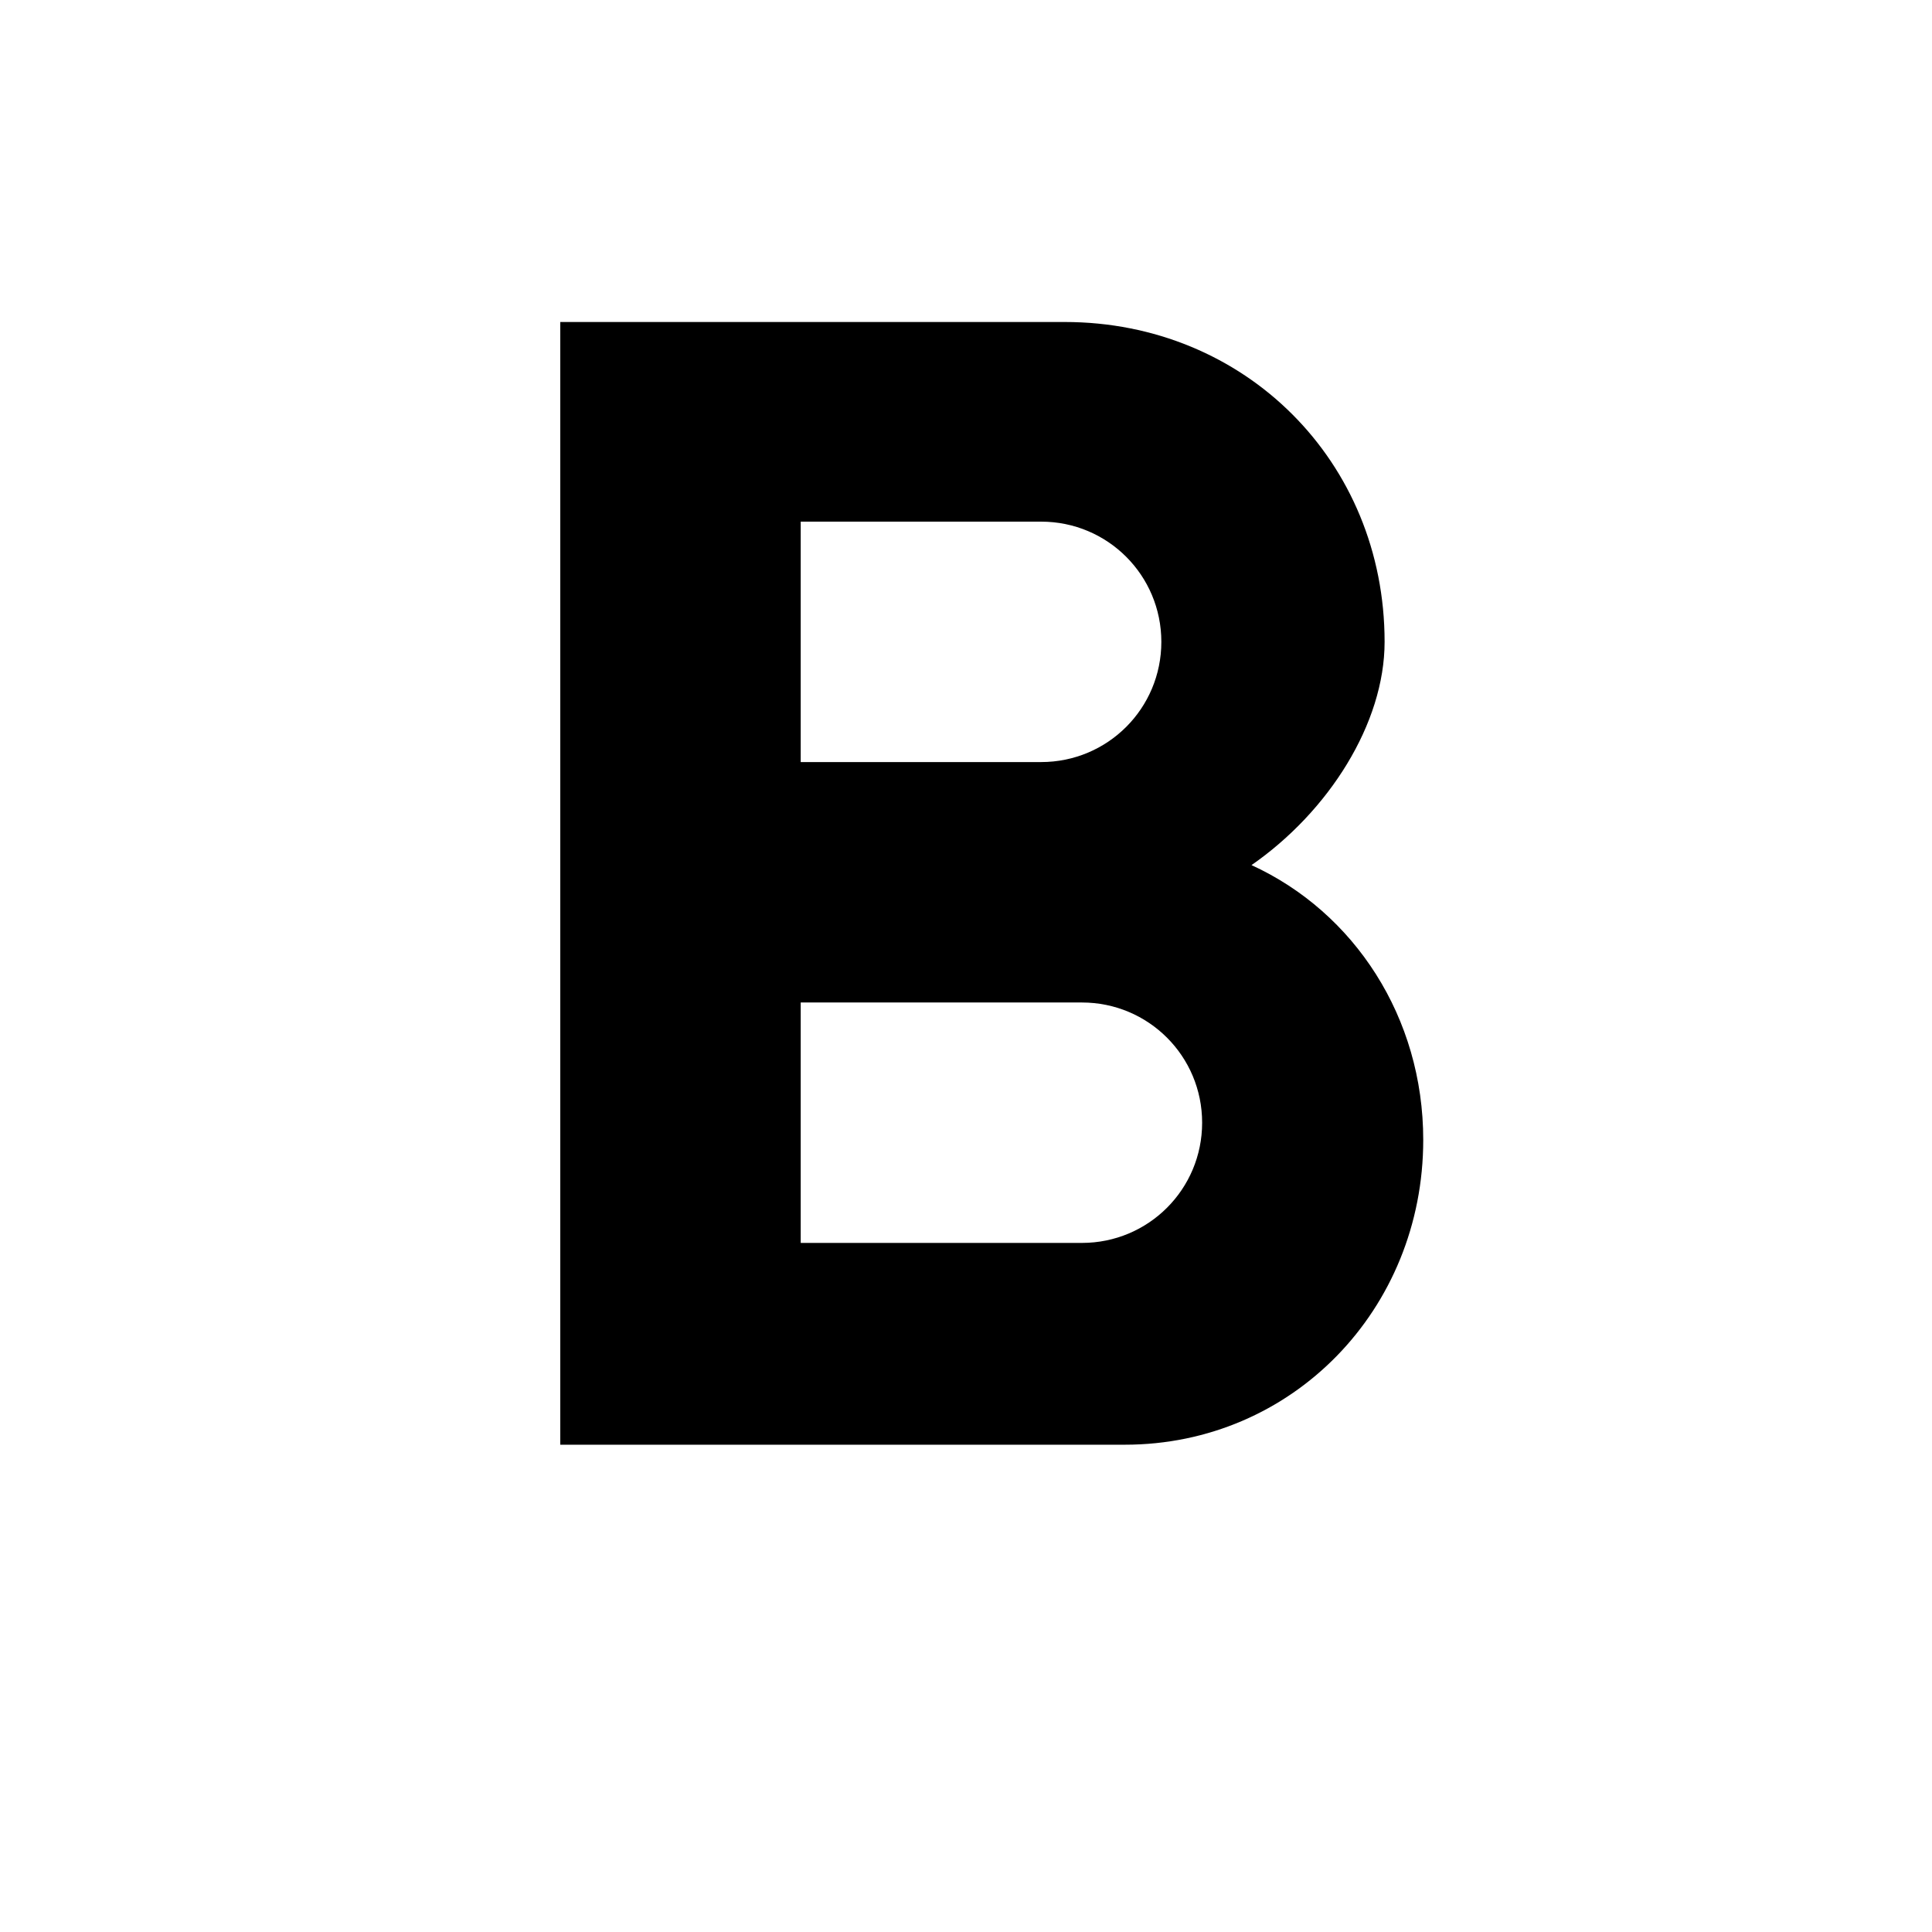<?xml version="1.0" encoding="utf-8"?>
<!-- Generator: Adobe Illustrator 20.1.0, SVG Export Plug-In . SVG Version: 6.00 Build 0)  -->
<svg version="1.1" id="icons" xmlns="http://www.w3.org/2000/svg" xmlns:xlink="http://www.w3.org/1999/xlink" x="0px" y="0px"
	 viewBox="0 0 90 90" style="enable-background:new 0 0 90 90;" xml:space="preserve">
<path d="M58.3,40.3c3.6-2.5,6.2-6.6,6.2-10.4c0-8.4-6.5-14.9-14.9-14.9H26.1v52.3h26.3c7.8,0,13.9-6.3,13.9-14.2
	C66.3,47.4,63.1,42.5,58.3,40.3z M37.3,24.3h11.2c3.1,0,5.6,2.5,5.6,5.6s-2.5,5.6-5.6,5.6H37.3V24.3z M50.4,57.9H37.3V46.7h13.1
	c3.1,0,5.6,2.5,5.6,5.6S53.5,57.9,50.4,57.9z"/>
</svg>
